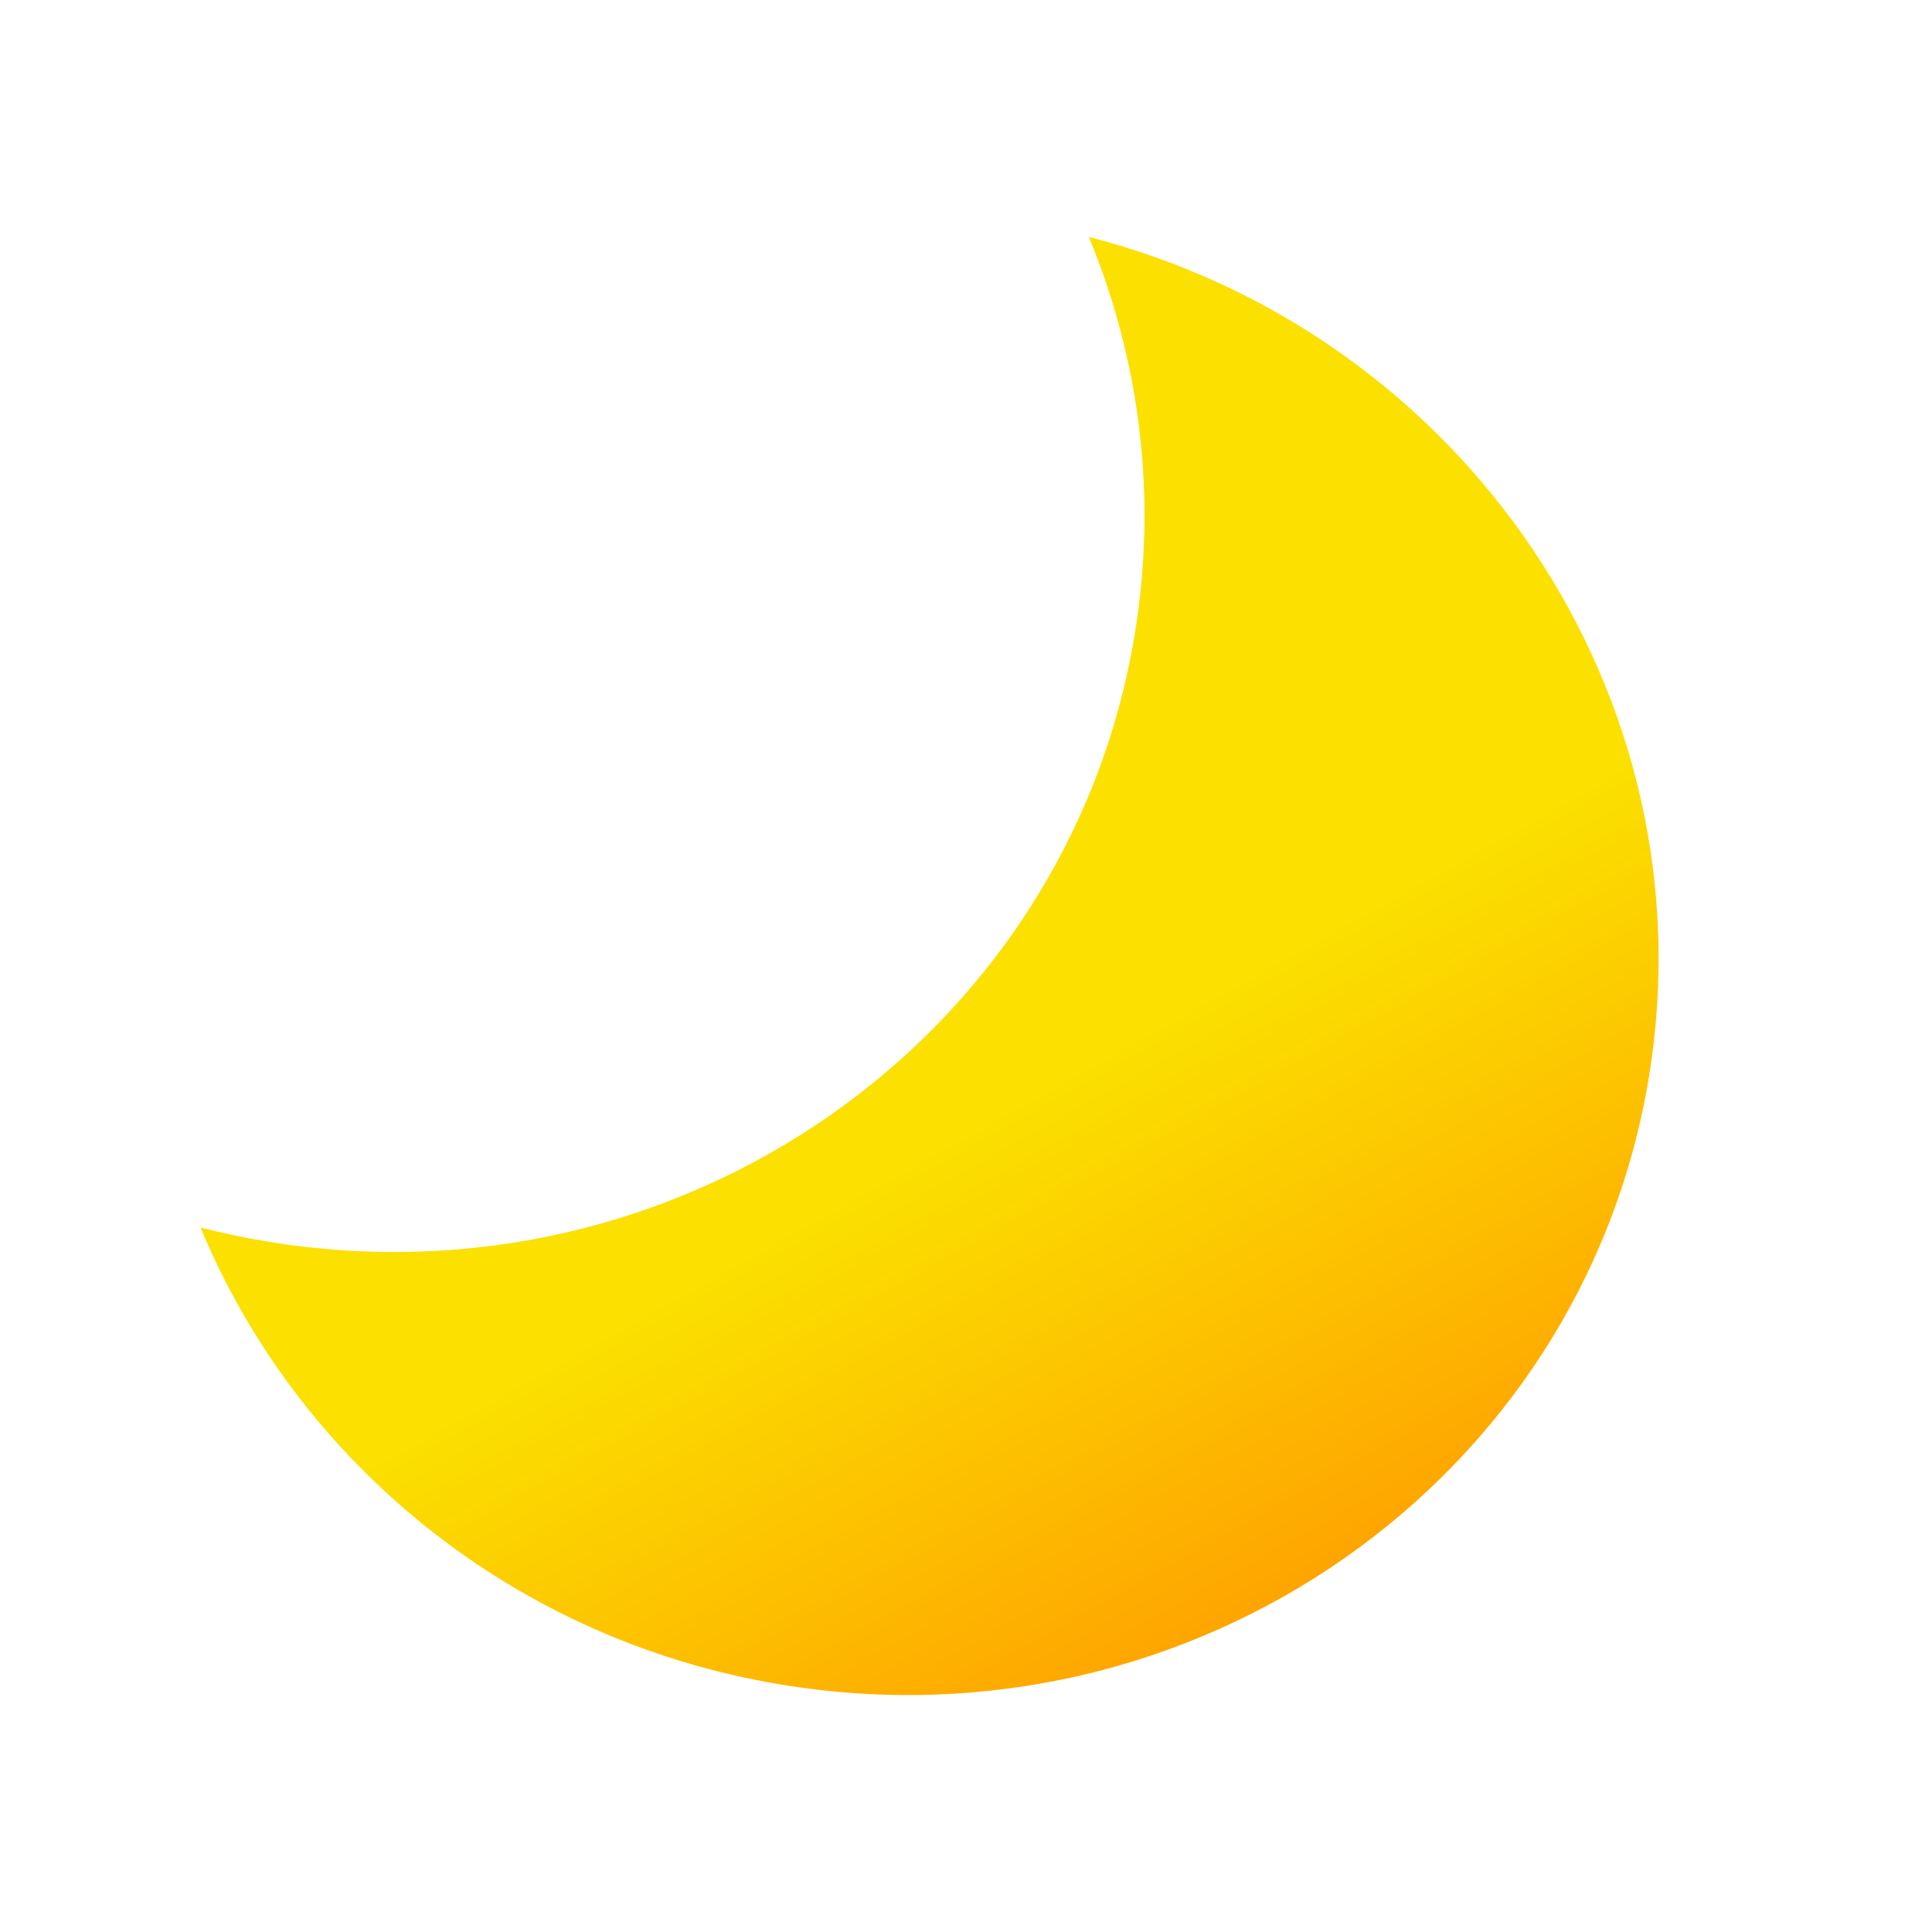 <svg width="106" height="106" viewBox="0 0 106 106" fill="none" xmlns="http://www.w3.org/2000/svg">
<g filter="url(#filter0_dd)">
<path d="M11 66.347C12.184 66.651 13.392 66.906 14.621 67.11C37.257 70.875 58.582 55.978 62.252 33.837C63.518 26.203 62.519 18.704 59.739 12C80.367 17.286 93.929 37.206 90.459 58.145C86.788 80.286 65.463 95.183 42.827 91.418C27.996 88.951 16.282 79.085 11 66.347Z" fill="url(#paint0_linear)"/>
</g>
<defs>
<filter id="filter0_dd" x="7" y="7" width="88" height="91" filterUnits="userSpaceOnUse" color-interpolation-filters="sRGB">
<feFlood flood-opacity="0" result="BackgroundImageFix"/>
<feColorMatrix in="SourceAlpha" type="matrix" values="0 0 0 0 0 0 0 0 0 0 0 0 0 0 0 0 0 0 127 0"/>
<feOffset dy="-1"/>
<feGaussianBlur stdDeviation="2"/>
<feColorMatrix type="matrix" values="0 0 0 0 0.996 0 0 0 0 0.878 0 0 0 0 0.412 0 0 0 1 0"/>
<feBlend mode="normal" in2="BackgroundImageFix" result="effect1_dropShadow"/>
<feColorMatrix in="SourceAlpha" type="matrix" values="0 0 0 0 0 0 0 0 0 0 0 0 0 0 0 0 0 0 127 0"/>
<feOffset dy="2"/>
<feGaussianBlur stdDeviation="2"/>
<feColorMatrix type="matrix" values="0 0 0 0 0 0 0 0 0 0 0 0 0 0 0 0 0 0 0.25 0"/>
<feBlend mode="normal" in2="effect1_dropShadow" result="effect2_dropShadow"/>
<feBlend mode="normal" in="SourceGraphic" in2="effect2_dropShadow" result="shape"/>
</filter>
<linearGradient id="paint0_linear" x1="62.5" y1="106.5" x2="19.842" y2="30.023" gradientUnits="userSpaceOnUse">
<stop offset="0.085" stop-color="#FF9900"/>
<stop offset="0.505" stop-color="#FBE000"/>
</linearGradient>
</defs>
</svg>
